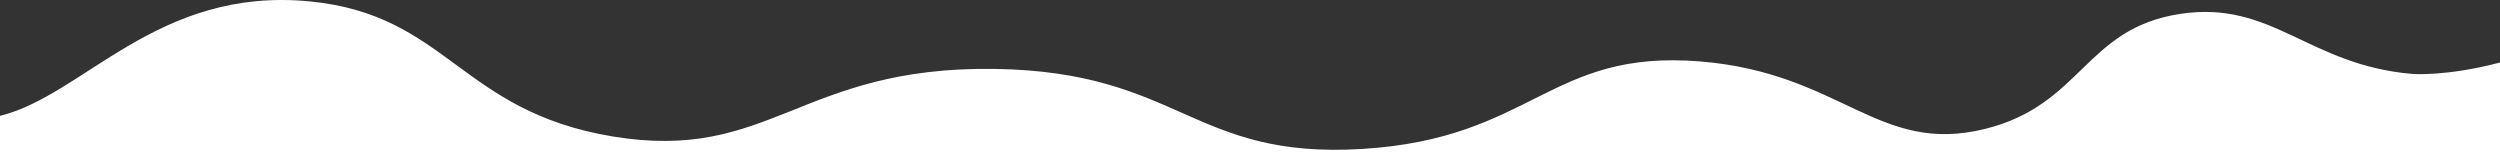 <svg xmlns="http://www.w3.org/2000/svg" viewBox="0 0 1000 64.57"><rect x="0" y="0" width="1000" height="64.57" fill="#333333" stroke="none"/><defs><style>.cls-1{fill:#fff;}</style></defs><title>Asset 8</title><g id="Layer_2" data-name="Layer 2"><g id="Layer_1-2" data-name="Layer 1"><path class="cls-1" d="M965,29.57c-41.7-3.46-56.12-29.65-93-24-38.14,5.84-39.09,36.37-78,46-42.77,10.58-57.32-22.42-114-27-60.44-4.88-66.75,30.8-135,35s-72.76-30.87-147-32c-78.23-1.19-89.67,37.51-153,27C184,44.45,179.07,6,124,.57,63-5.46,33.52,38.16,0,46.34V64.57H1000V25C978.5,30.68,965,29.57,965,29.57Z"/></g></g></svg>